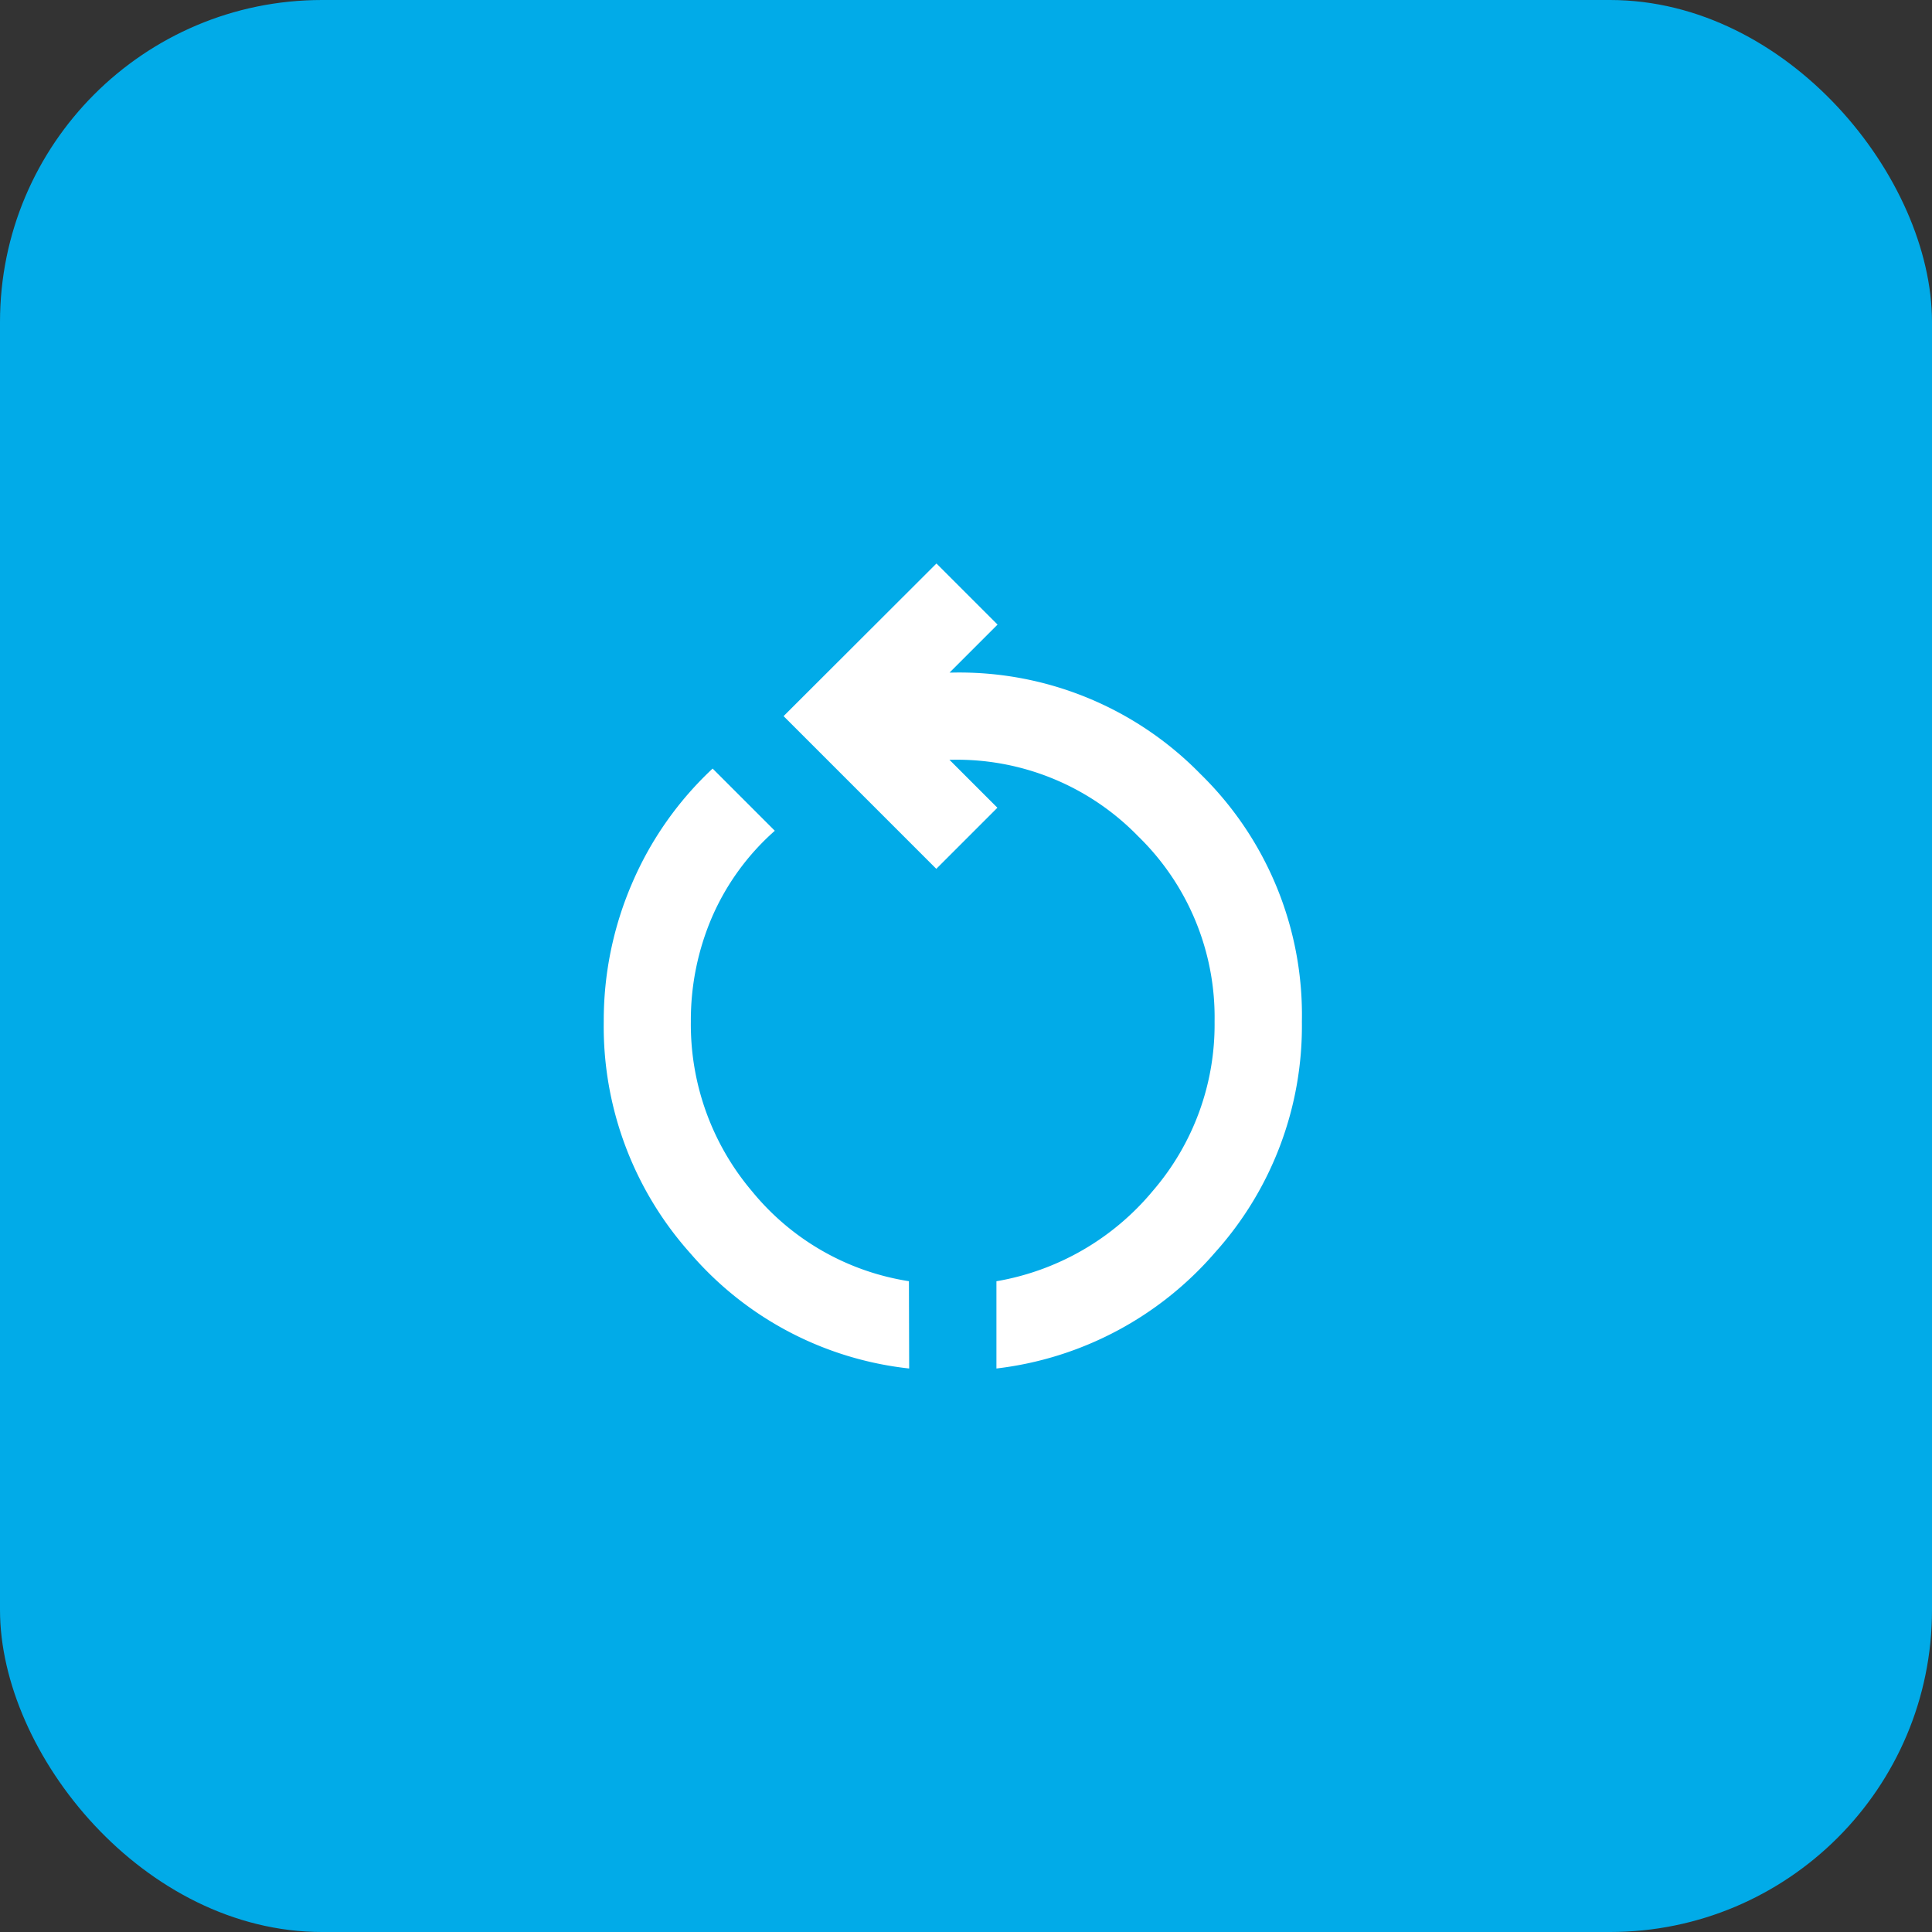<svg xmlns="http://www.w3.org/2000/svg" width="48" height="48" viewBox="0 0 48 48"><rect x="0" y="0" width="48" height="48" fill="#333333" stroke="none"/><g transform="translate(-154 -144)"><rect width="48" height="48" rx="8" transform="translate(154 144)" fill="#01abe8"/><path d="M167.588-840a8.366,8.366,0,0,1-5.434-2.859A8.448,8.448,0,0,1,160-848.618a8.594,8.594,0,0,1,.7-3.428,8.452,8.452,0,0,1,2.005-2.859l1.545,1.545a6.109,6.109,0,0,0-1.558,2.141,6.473,6.473,0,0,0-.528,2.6,6.409,6.409,0,0,0,1.518,4.214,6.28,6.28,0,0,0,3.9,2.236Zm2.168,0v-2.168a6.468,6.468,0,0,0,3.889-2.249,6.323,6.323,0,0,0,1.531-4.2,6.272,6.272,0,0,0-1.9-4.607,6.272,6.272,0,0,0-4.607-1.9h-.081l1.192,1.192-1.518,1.518-3.794-3.794L168.266-860l1.518,1.518-1.192,1.192h.081a8.37,8.37,0,0,1,6.152,2.52,8.37,8.37,0,0,1,2.52,6.152,8.413,8.413,0,0,1-2.154,5.732A8.48,8.48,0,0,1,169.756-840Z" transform="translate(9 1018)" fill="#fff"/></g></svg>